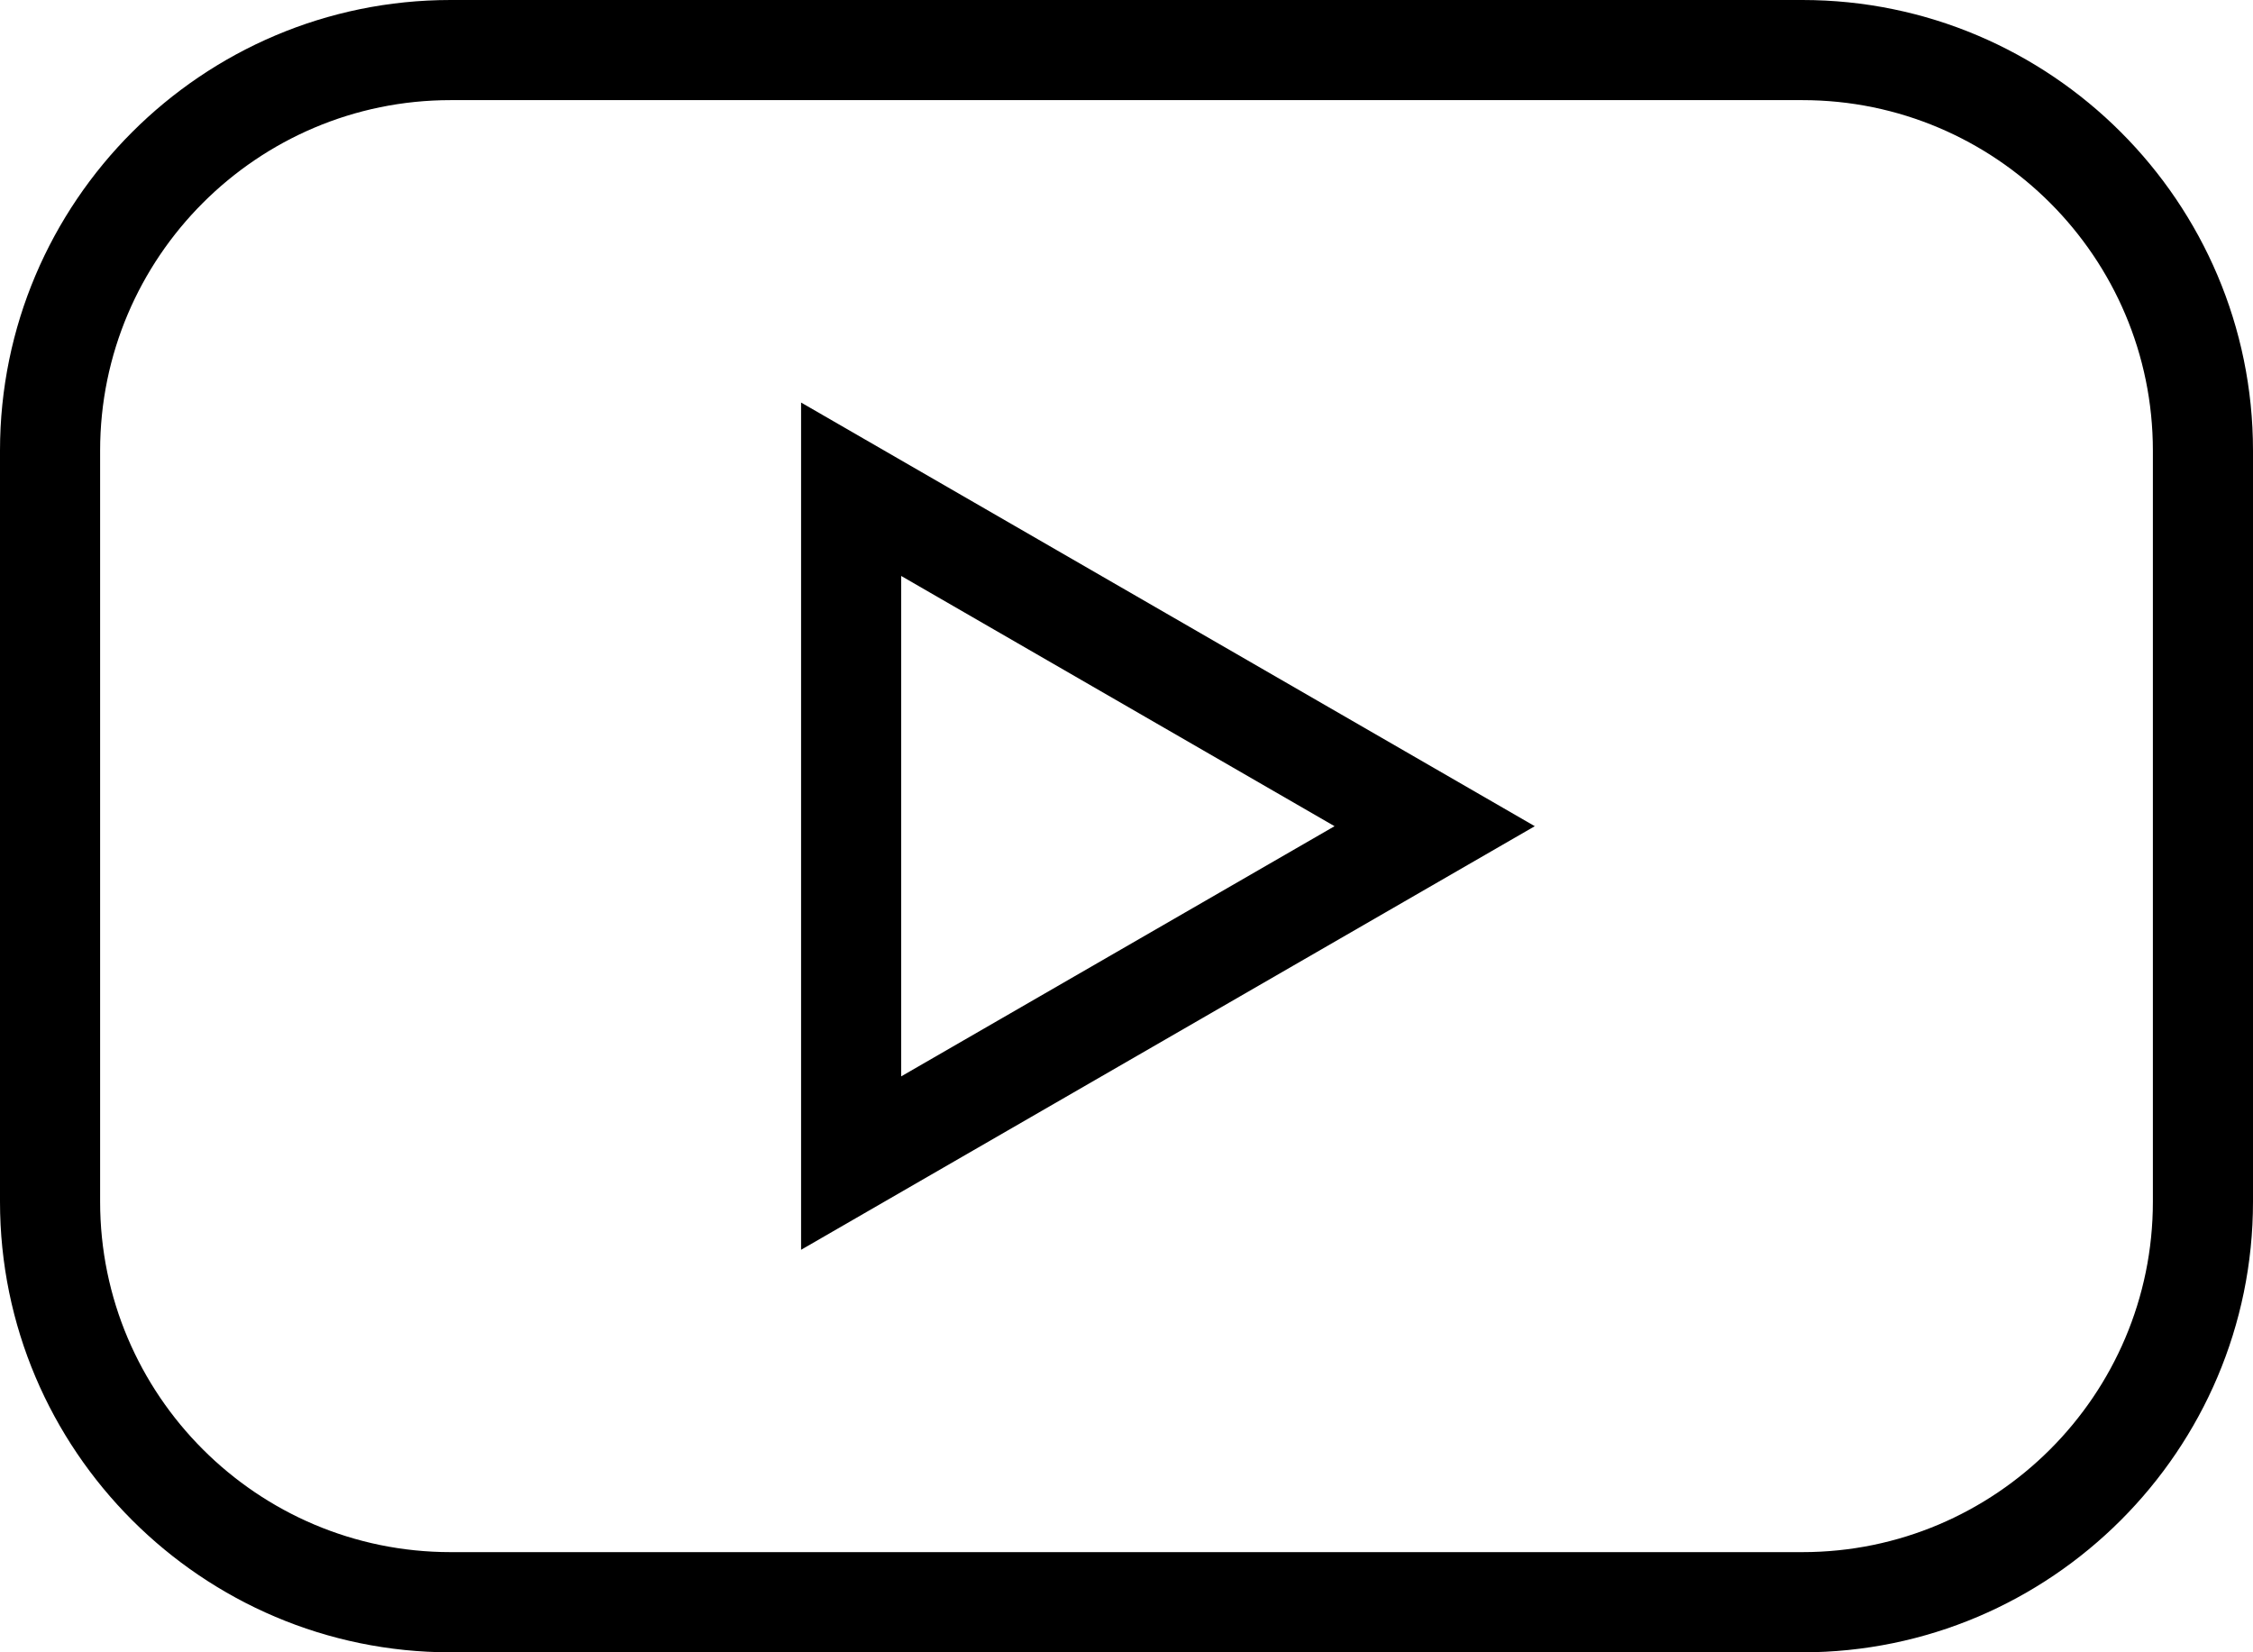<svg viewBox="0 0 32 23.467" xmlns="http://www.w3.org/2000/svg" xmlns:xlink="http://www.w3.org/1999/xlink" width="32" height="23.467" fill="none" customFrame="#000000">
	<g id="Сочетание 52">
		<g id="youtube">
			<g id="Сочетание 53">
				<path id="Форма 16" d="M25.6 0L6.4 0C2.871 0 0 2.871 0 6.4L0 17.067C0 20.595 2.871 23.467 6.4 23.467L25.6 23.467C29.128 23.467 32 20.595 32 17.067L32 6.4C32 2.871 29.128 0 25.6 0ZM30.578 17.067C30.578 19.812 28.345 22.044 25.6 22.044L6.4 22.044C3.655 22.044 1.422 19.812 1.422 17.067L1.422 6.4C1.422 3.655 3.655 1.422 6.4 1.422L25.6 1.422C28.345 1.422 30.578 3.655 30.578 6.4L30.578 17.067ZM11.378 17.75L21.799 11.734L11.378 5.717L11.378 17.75ZM12.8 8.18L18.955 11.734L12.8 15.287L12.8 8.18Z" fill="currentColor" fill-rule="nonzero" />
			</g>
		</g>
	</g>
</svg>
